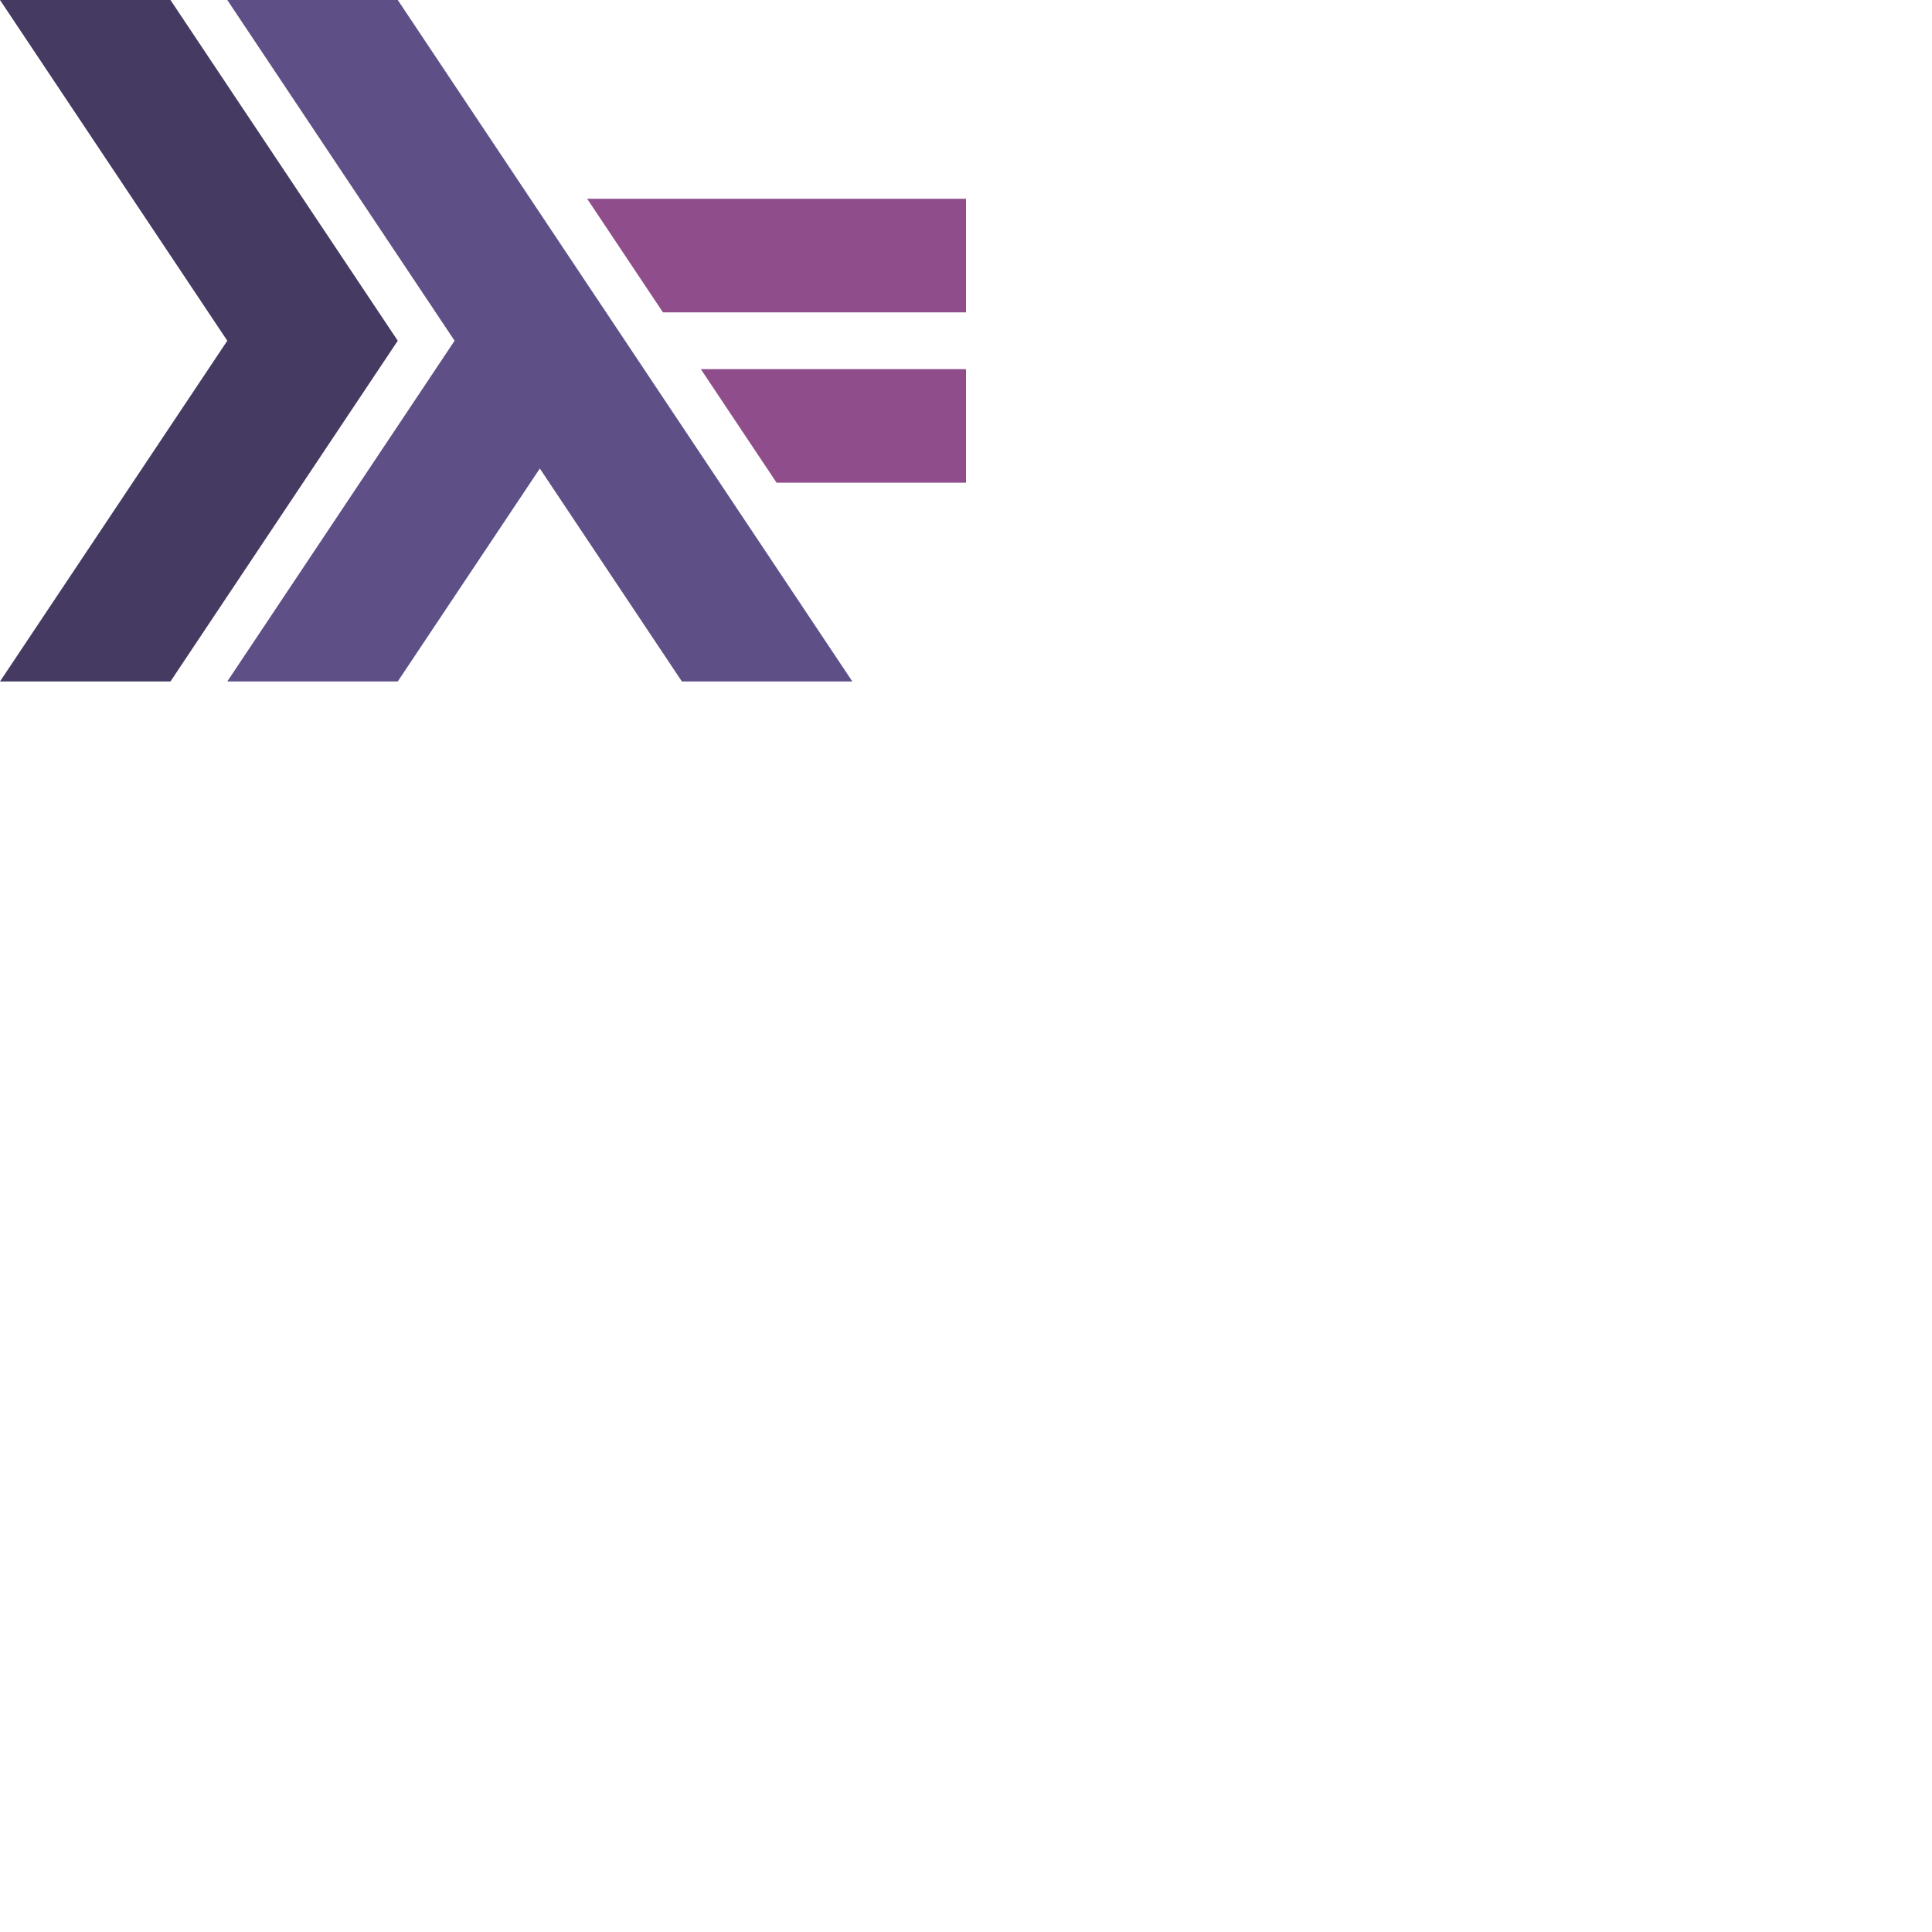 <svg xmlns="http://www.w3.org/2000/svg" version="1.1" viewBox="0 0 512 512" fill="currentColor"><path fill="#453A62" d="m0 180.591l60.235-90.294L0 0h45.176l60.236 90.297l-60.236 90.294z"/><path fill="#5E5086" d="m60.235 180.591l60.236-90.294L60.235 0h45.177l120.465 180.591h-45.171l-37.645-56.432l-37.652 56.432z"/><path fill="#8F4E8B" d="m205.804 127.92l-20.079-30.1H256v30.102h-50.196zm-30.118-45.145l-20.078-30.1H256v30.1z"/></svg>
